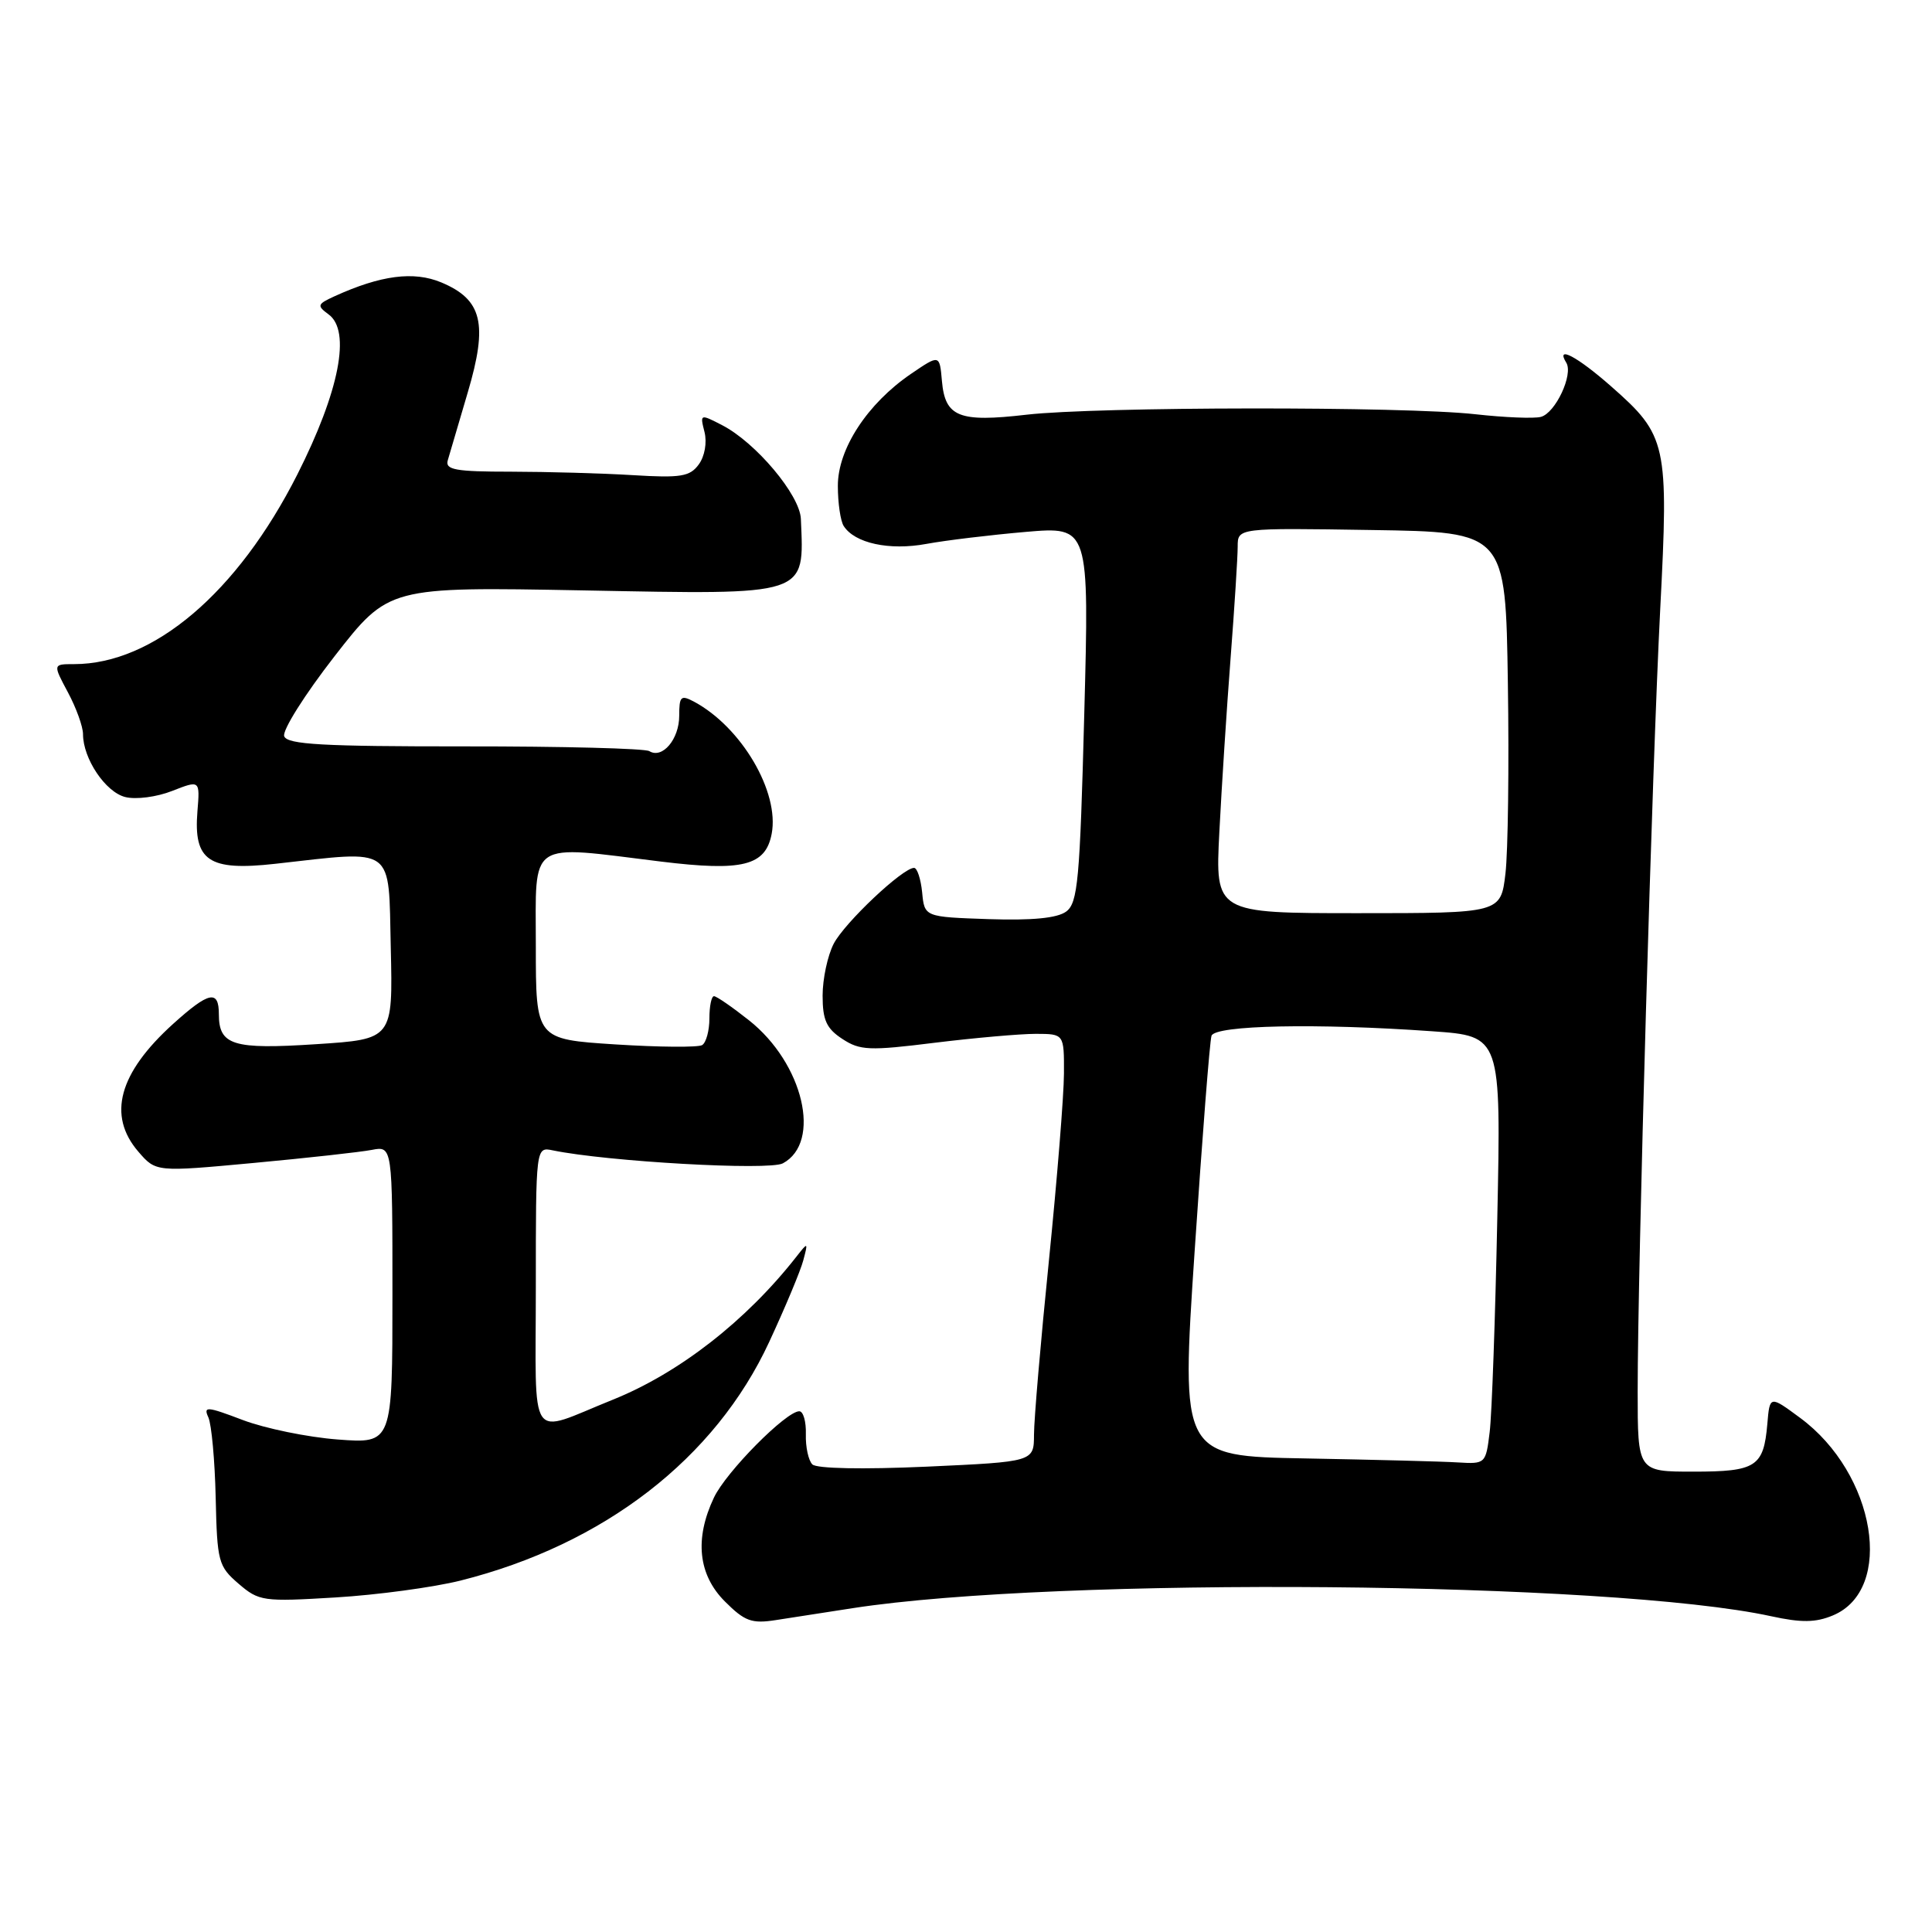 <?xml version="1.0" encoding="UTF-8" standalone="no"?>
<!DOCTYPE svg PUBLIC "-//W3C//DTD SVG 1.1//EN" "http://www.w3.org/Graphics/SVG/1.1/DTD/svg11.dtd" >
<svg xmlns="http://www.w3.org/2000/svg" xmlns:xlink="http://www.w3.org/1999/xlink" version="1.1" viewBox="0 0 256 256">
 <g >
 <path fill="currentColor"
d=" M 112.99 213.09 C 140.19 208.89 213.45 209.53 234.69 214.16 C 238.68 215.03 240.57 215.01 242.85 214.06 C 251.09 210.65 248.55 195.26 238.52 187.87 C 234.50 184.90 234.50 184.90 234.18 188.69 C 233.69 194.36 232.69 195.00 224.38 195.00 C 217.00 195.00 217.00 195.00 217.00 184.36 C 217.00 167.93 218.91 101.68 219.99 80.67 C 221.12 58.81 220.88 57.70 213.50 51.21 C 208.99 47.24 206.08 45.70 207.54 48.06 C 208.50 49.62 206.10 54.74 204.17 55.24 C 203.25 55.48 199.35 55.32 195.50 54.89 C 186.06 53.83 145.33 53.88 136.02 54.95 C 127.06 55.99 125.23 55.26 124.81 50.48 C 124.50 46.96 124.50 46.96 120.71 49.54 C 114.92 53.49 111.00 59.50 111.02 64.40 C 111.02 66.66 111.37 69.03 111.79 69.69 C 113.24 71.98 117.84 72.98 122.75 72.07 C 125.36 71.59 131.29 70.88 135.91 70.48 C 144.33 69.76 144.33 69.76 143.67 94.63 C 143.09 116.68 142.82 119.65 141.27 120.79 C 140.08 121.66 136.77 121.98 131.01 121.79 C 122.50 121.50 122.50 121.50 122.19 118.25 C 122.01 116.46 121.53 115.00 121.12 115.00 C 119.61 115.00 111.91 122.27 110.47 125.05 C 109.66 126.62 109.00 129.71 109.00 131.93 C 109.00 135.16 109.51 136.29 111.61 137.66 C 113.95 139.20 115.19 139.25 123.86 138.17 C 129.16 137.52 135.19 136.99 137.25 136.99 C 141.00 137.00 141.00 137.00 140.98 142.25 C 140.97 145.14 140.07 156.28 138.99 167.00 C 137.90 177.72 137.01 188.12 137.01 190.09 C 137.00 193.69 137.00 193.69 122.79 194.34 C 114.28 194.72 108.20 194.60 107.64 194.04 C 107.12 193.52 106.73 191.72 106.78 190.05 C 106.83 188.37 106.44 187.00 105.91 187.00 C 104.16 187.00 96.21 195.03 94.60 198.44 C 92.01 203.90 92.51 208.66 96.05 212.20 C 98.68 214.83 99.60 215.17 102.80 214.67 C 104.83 214.35 109.42 213.64 112.99 213.09 Z  M 61.00 209.44 C 80.02 204.66 94.76 193.27 101.92 177.82 C 104.04 173.25 106.08 168.38 106.44 167.00 C 107.09 164.57 107.06 164.56 105.54 166.50 C 98.89 175.00 89.97 181.95 81.17 185.48 C 69.82 190.04 71.00 191.77 71.00 170.55 C 71.00 151.96 71.00 151.96 73.25 152.43 C 80.50 153.92 101.89 155.13 103.73 154.15 C 108.92 151.37 106.45 140.90 99.25 135.20 C 97.03 133.44 94.94 132.00 94.61 132.00 C 94.27 132.00 94.00 133.32 94.00 134.94 C 94.00 136.56 93.57 138.15 93.04 138.48 C 92.51 138.80 87.34 138.76 81.54 138.39 C 71.00 137.71 71.00 137.71 71.00 125.35 C 71.00 111.13 69.76 111.97 87.56 114.16 C 98.40 115.49 101.44 114.73 102.25 110.49 C 103.31 104.95 98.25 96.35 91.97 92.98 C 90.22 92.05 90.00 92.25 90.00 94.84 C 90.00 97.95 87.77 100.59 86.04 99.53 C 85.47 99.17 74.47 98.89 61.59 98.90 C 42.76 98.91 38.08 98.65 37.66 97.56 C 37.37 96.81 40.37 92.05 44.32 86.97 C 51.50 77.75 51.50 77.75 77.22 78.23 C 107.32 78.80 106.55 79.05 106.12 68.75 C 105.98 65.58 100.16 58.65 95.69 56.34 C 92.77 54.83 92.74 54.84 93.35 57.24 C 93.70 58.65 93.38 60.46 92.59 61.54 C 91.42 63.15 90.21 63.35 83.86 62.96 C 79.81 62.71 72.54 62.51 67.70 62.50 C 60.35 62.50 58.97 62.25 59.33 61.00 C 59.57 60.17 60.76 56.12 61.98 52.00 C 64.68 42.88 63.91 39.70 58.47 37.42 C 54.82 35.90 50.47 36.46 44.32 39.26 C 42.03 40.31 41.97 40.50 43.54 41.66 C 46.54 43.84 44.97 51.85 39.40 62.87 C 31.47 78.54 20.33 88.00 9.82 88.00 C 7.00 88.00 7.00 88.00 9.00 91.74 C 10.10 93.79 11.00 96.29 11.00 97.28 C 11.00 100.52 13.97 104.95 16.59 105.61 C 18.01 105.97 20.77 105.61 22.82 104.80 C 26.50 103.36 26.50 103.36 26.16 107.52 C 25.63 114.07 27.66 115.44 36.45 114.46 C 52.51 112.67 51.46 111.91 51.78 125.60 C 52.06 137.70 52.06 137.70 41.90 138.36 C 30.87 139.08 29.00 138.51 29.00 134.38 C 29.00 131.11 27.68 131.39 22.94 135.67 C 15.73 142.19 14.20 147.80 18.33 152.60 C 20.66 155.30 20.66 155.30 33.58 154.10 C 40.69 153.44 47.74 152.66 49.25 152.37 C 52.00 151.84 52.00 151.84 52.00 171.56 C 52.00 191.29 52.00 191.29 44.75 190.74 C 40.76 190.44 35.10 189.27 32.17 188.16 C 27.41 186.35 26.92 186.31 27.61 187.81 C 28.03 188.74 28.47 193.53 28.58 198.46 C 28.77 206.93 28.93 207.54 31.60 209.84 C 34.32 212.18 34.85 212.25 44.47 211.67 C 49.98 211.34 57.42 210.33 61.00 209.44 Z  M 172.99 193.25 C 156.48 192.95 156.48 192.95 158.30 165.73 C 159.30 150.75 160.30 137.94 160.53 137.25 C 160.99 135.84 174.47 135.56 189.80 136.65 C 198.90 137.29 198.90 137.29 198.40 161.40 C 198.13 174.65 197.68 187.41 197.39 189.75 C 196.88 193.94 196.83 194.00 193.19 193.78 C 191.16 193.65 182.07 193.42 172.99 193.25 Z  M 161.57 110.25 C 161.87 104.34 162.54 93.96 163.06 87.20 C 163.58 80.43 164.00 73.78 164.00 72.42 C 164.00 69.95 164.00 69.95 181.75 70.23 C 199.50 70.50 199.50 70.50 199.80 90.50 C 199.97 101.50 199.82 112.86 199.48 115.75 C 198.86 121.00 198.86 121.00 179.94 121.00 C 161.02 121.00 161.02 121.00 161.57 110.25 Z "/>
</g>
</svg>